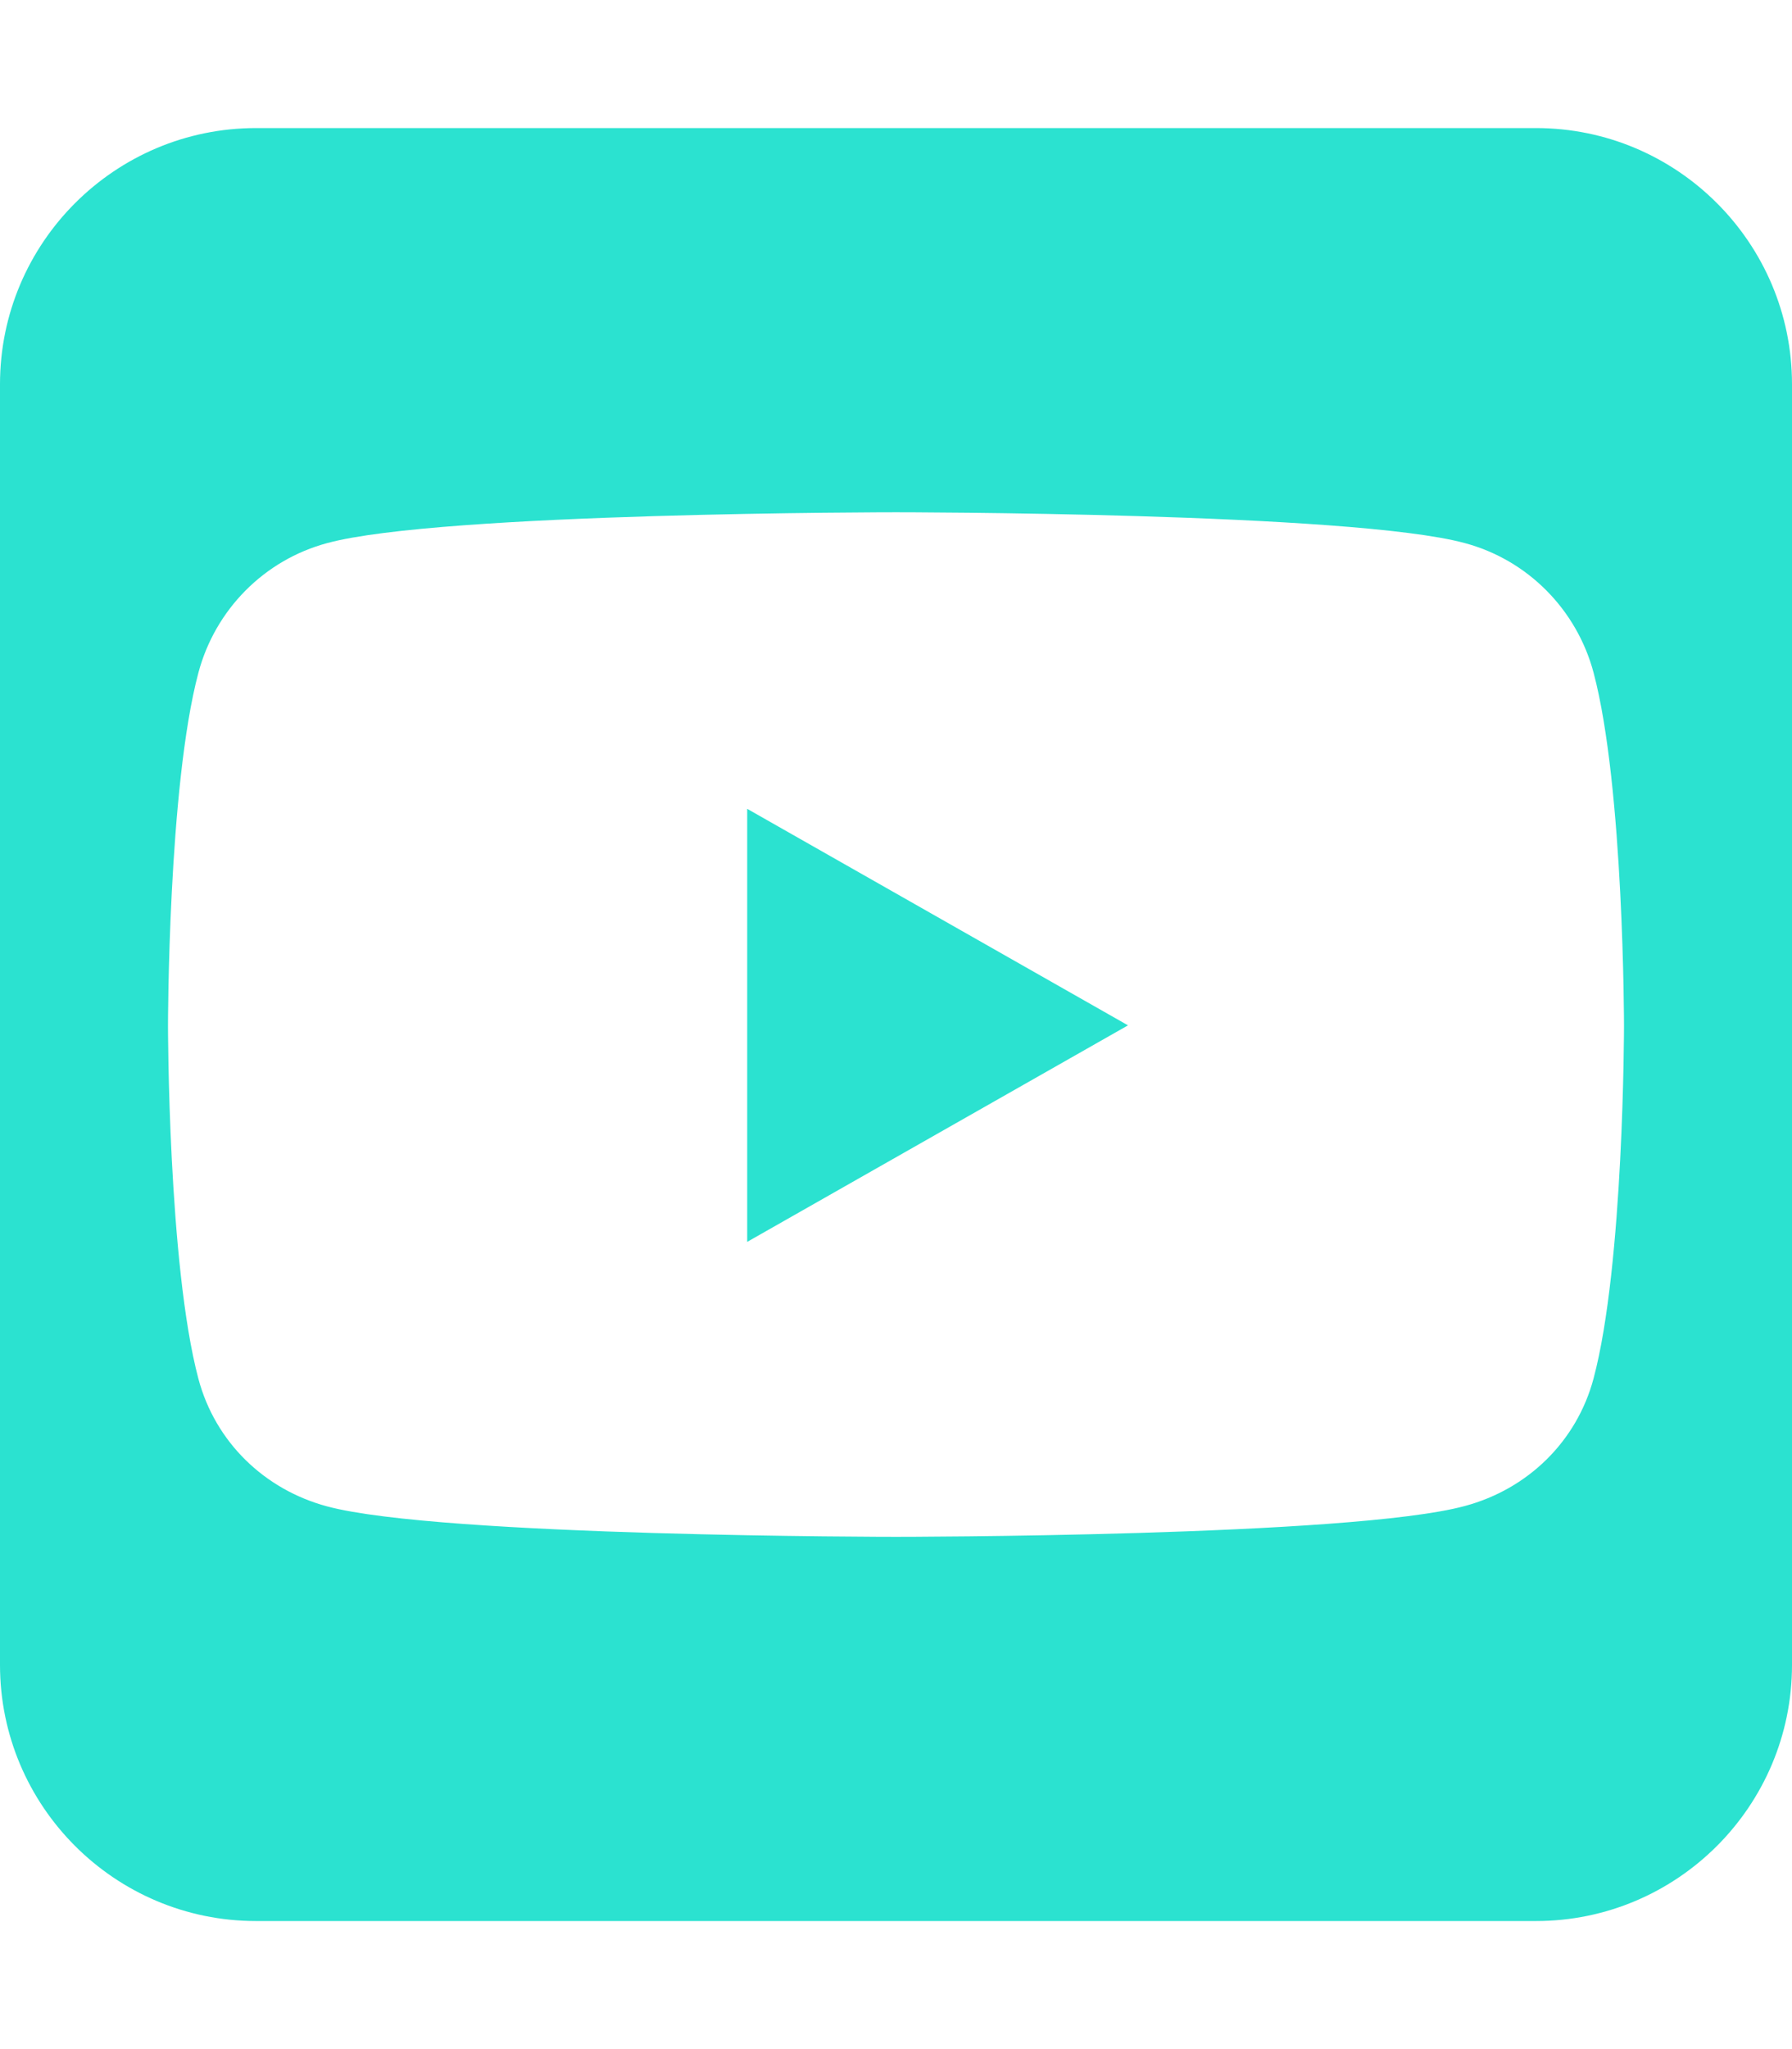 <?xml version="1.0" standalone="no"?>
<!DOCTYPE svg PUBLIC "-//W3C//DTD SVG 1.1//EN" "http://www.w3.org/Graphics/SVG/1.1/DTD/svg11.dtd">
<svg xmlns="http://www.w3.org/2000/svg" xmlns:xlink="http://www.w3.org/1999/xlink" version="1.1" id="Capa_1" x="0px" y="0px" viewBox="0 0 448 512" style="enable-background:new 0 0 448 512;" xml:space="preserve" width="448" height="512">
<style type="text/css">
	.st0{fill:#2BE2D0;}
</style>
<path class="st0" d="M282,256.2l-95.2-54.1v108.2L282,256.2z M384,32H64C28.7,32,0,60.7,0,96v320c0,35.3,28.7,64,64,64h320  c35.3,0,64-28.7,64-64V96C448,60.7,419.3,32,384,32z M398.4,168.1c7.6,28.6,7.6,88.2,7.6,88.2s0,59.6-7.6,88.1  c-4.2,15.8-16.5,27.7-32.2,31.9C337.9,384,224,384,224,384s-113.9,0-142.2-7.6c-15.7-4.2-28-16.1-32.2-31.9  C42,315.9,42,256.3,42,256.3s0-59.7,7.6-88.2c4.2-15.8,16.5-28.2,32.2-32.4C110.1,128,224,128,224,128s113.9,0,142.2,7.7  C381.9,139.9,394.2,152.3,398.4,168.1L398.4,168.1z"/>
</svg>